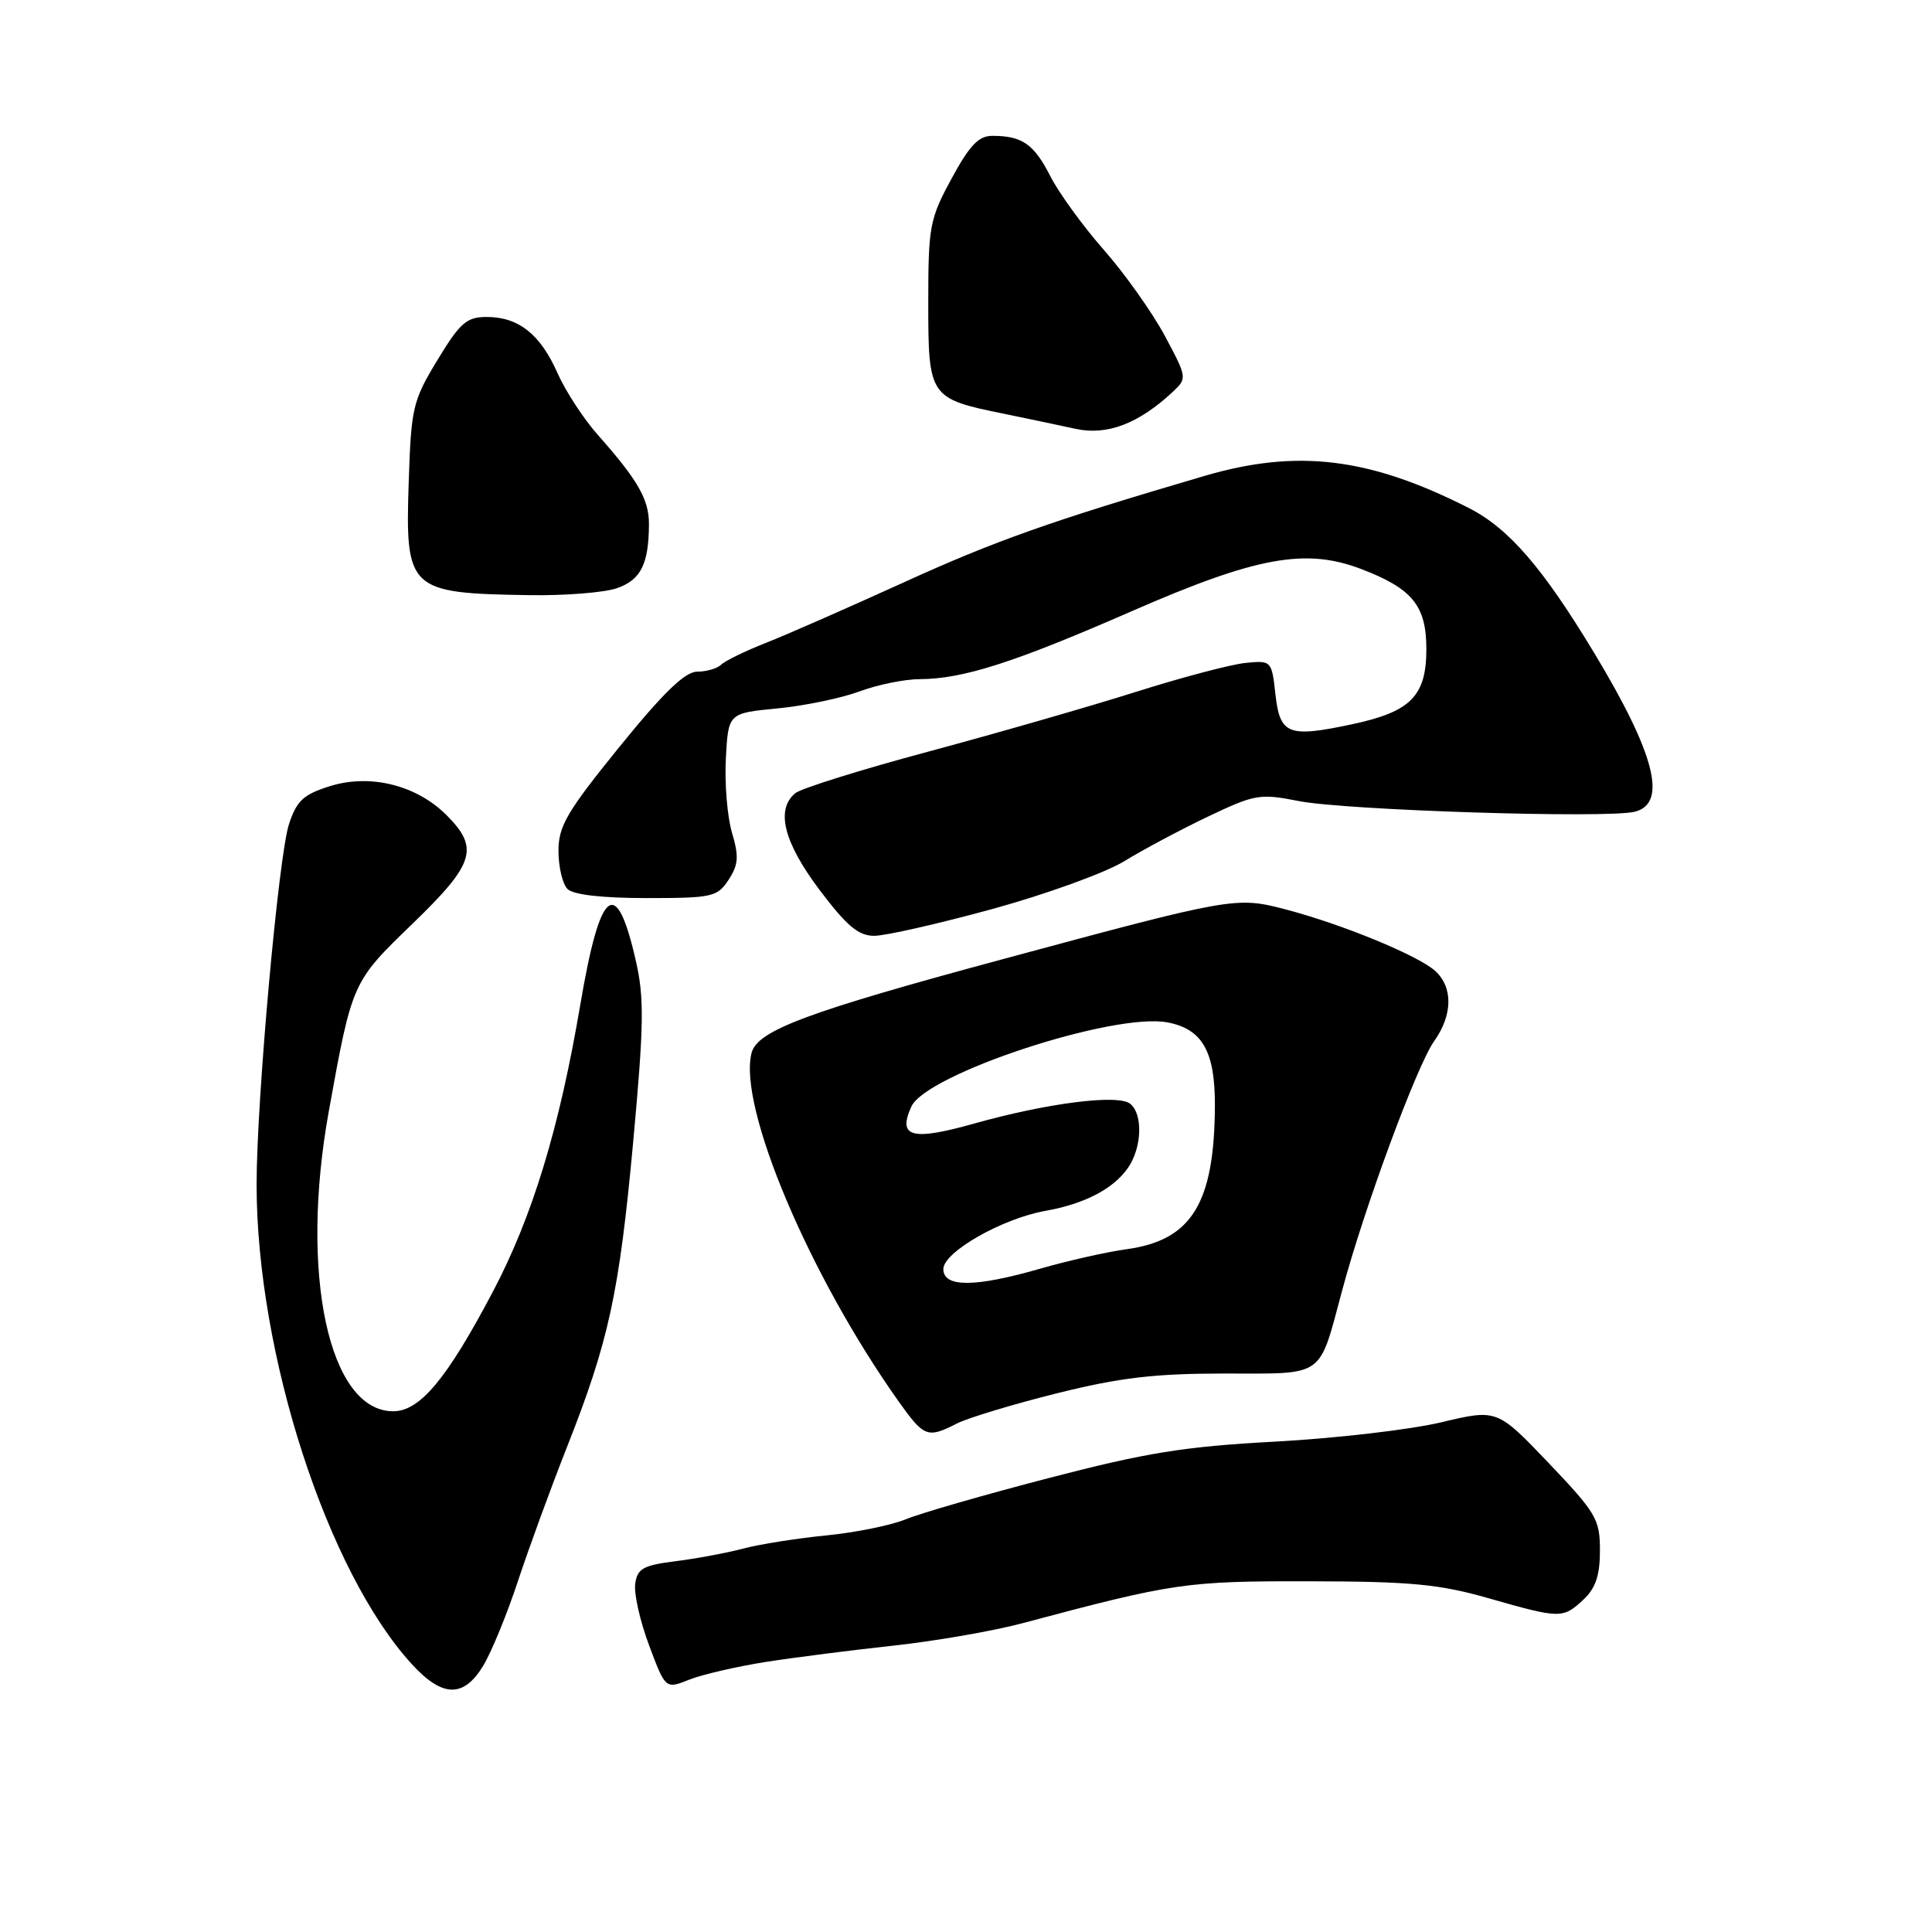 <?xml version="1.0" encoding="UTF-8" standalone="no"?>
<!DOCTYPE svg PUBLIC "-//W3C//DTD SVG 1.1//EN" "http://www.w3.org/Graphics/SVG/1.1/DTD/svg11.dtd" >
<svg xmlns="http://www.w3.org/2000/svg" xmlns:xlink="http://www.w3.org/1999/xlink" version="1.1" viewBox="0 0 256 256">
 <g >
 <path fill="currentColor"
d=" M 64.01 220.75 C 65.10 218.96 67.18 213.90 68.63 209.50 C 70.09 205.10 72.98 197.18 75.07 191.89 C 80.67 177.72 82.04 171.44 83.90 151.31 C 85.32 135.84 85.38 132.26 84.26 127.34 C 81.66 115.88 79.53 117.56 76.89 133.14 C 74.11 149.53 70.54 161.24 65.29 171.19 C 59.20 182.73 55.64 187.00 52.10 187.00 C 43.56 187.00 39.66 168.76 43.58 147.18 C 46.67 130.10 46.66 130.13 54.66 122.40 C 62.90 114.43 63.54 112.39 59.16 108.00 C 55.16 104.01 49.00 102.49 43.65 104.19 C 40.20 105.28 39.30 106.12 38.29 109.21 C 36.90 113.48 34.00 145.79 34.00 156.98 C 34.02 179.43 43.35 208.26 54.58 220.52 C 58.62 224.93 61.42 225.00 64.01 220.75 Z  M 101.50 220.21 C 105.35 219.61 113.00 218.64 118.50 218.04 C 124.00 217.44 131.65 216.11 135.50 215.08 C 155.55 209.73 157.14 209.50 173.50 209.53 C 186.98 209.55 190.72 209.91 197.26 211.78 C 206.75 214.49 207.09 214.50 209.81 211.96 C 211.43 210.45 212.00 208.76 212.00 205.45 C 212.00 201.30 211.52 200.49 205.19 193.84 C 198.37 186.70 198.37 186.70 190.94 188.47 C 186.85 189.44 176.97 190.59 169.00 191.02 C 156.92 191.67 151.91 192.48 139.00 195.84 C 130.47 198.06 121.92 200.52 120.00 201.32 C 118.08 202.11 113.35 203.07 109.50 203.45 C 105.65 203.83 100.70 204.61 98.50 205.19 C 96.30 205.77 92.25 206.53 89.50 206.87 C 85.23 207.41 84.45 207.84 84.17 209.85 C 83.98 211.15 84.81 214.82 86.01 218.02 C 88.18 223.82 88.18 223.82 91.34 222.56 C 93.08 221.87 97.65 220.82 101.50 220.21 Z  M 126.80 188.62 C 128.28 187.87 134.24 186.07 140.04 184.62 C 148.39 182.54 153.00 182.00 162.25 182.00 C 175.70 182.00 174.69 182.71 177.85 170.96 C 180.76 160.08 187.75 141.16 190.03 137.96 C 192.50 134.50 192.55 130.81 190.17 128.65 C 187.90 126.60 177.78 122.44 170.31 120.49 C 163.79 118.79 163.31 118.88 133.00 127.06 C 106.86 134.11 100.33 136.55 99.58 139.54 C 97.79 146.67 107.24 169.03 119.11 185.75 C 122.45 190.44 122.90 190.61 126.80 188.62 Z  M 131.49 120.45 C 138.62 118.49 146.49 115.64 148.98 114.11 C 151.47 112.58 156.46 109.92 160.07 108.20 C 166.28 105.24 166.95 105.13 172.07 106.14 C 178.24 107.37 212.97 108.47 216.61 107.56 C 220.98 106.47 219.32 99.93 211.29 86.60 C 204.43 75.22 199.91 69.99 194.60 67.30 C 181.41 60.61 171.88 59.46 159.57 63.07 C 139.27 69.03 131.81 71.67 119.73 77.18 C 112.45 80.49 104.25 84.10 101.50 85.18 C 98.75 86.26 96.07 87.57 95.55 88.08 C 95.03 88.58 93.60 89.00 92.38 89.00 C 90.77 89.00 87.92 91.76 82.08 98.96 C 75.11 107.56 74.00 109.46 74.00 112.76 C 74.00 114.87 74.54 117.14 75.20 117.80 C 75.96 118.56 79.79 119.00 85.68 119.00 C 94.39 119.00 95.05 118.85 96.54 116.58 C 97.85 114.58 97.93 113.49 96.99 110.33 C 96.37 108.22 96.00 103.80 96.18 100.50 C 96.50 94.50 96.50 94.50 103.00 93.87 C 106.58 93.53 111.47 92.51 113.88 91.62 C 116.28 90.73 119.88 89.99 121.88 89.99 C 127.60 89.97 134.41 87.79 150.00 80.97 C 166.46 73.78 172.99 72.58 180.37 75.40 C 187.15 77.99 189.00 80.26 189.00 86.00 C 189.00 92.24 186.94 94.32 179.10 95.98 C 170.68 97.77 169.60 97.34 169.00 91.99 C 168.51 87.55 168.46 87.50 165.04 87.84 C 163.13 88.03 156.61 89.75 150.54 91.67 C 144.47 93.59 132.13 97.14 123.13 99.56 C 114.13 101.97 106.14 104.47 105.38 105.10 C 102.76 107.27 103.84 111.59 108.58 117.90 C 112.20 122.70 113.74 124.00 115.84 124.00 C 117.32 124.00 124.36 122.40 131.49 120.45 Z  M 81.75 77.94 C 84.92 76.83 85.96 74.75 85.99 69.47 C 86.00 66.19 84.54 63.63 79.21 57.62 C 77.32 55.49 74.91 51.79 73.86 49.41 C 71.59 44.28 68.70 42.00 64.49 42.00 C 61.83 42.00 60.96 42.76 57.96 47.71 C 54.70 53.09 54.48 54.01 54.16 63.77 C 53.68 78.20 54.11 78.61 70.10 78.86 C 74.83 78.94 80.07 78.52 81.75 77.94 Z  M 155.42 51.90 C 157.31 50.13 157.30 50.01 154.33 44.47 C 152.66 41.37 149.04 36.27 146.28 33.13 C 143.52 30.00 140.32 25.59 139.17 23.34 C 137.00 19.08 135.44 18.00 131.49 18.00 C 129.67 18.00 128.47 19.26 126.08 23.68 C 123.18 29.02 123.00 29.99 123.00 40.15 C 123.00 52.60 123.15 52.82 133.00 54.82 C 136.03 55.44 140.30 56.34 142.50 56.82 C 146.69 57.74 150.89 56.14 155.42 51.90 Z  M 125.00 168.16 C 125.00 165.91 132.76 161.48 138.50 160.45 C 143.71 159.52 147.50 157.55 149.44 154.78 C 151.32 152.10 151.48 147.63 149.75 146.25 C 148.13 144.96 138.74 146.16 129.04 148.89 C 120.81 151.20 118.91 150.69 120.76 146.63 C 122.73 142.30 147.56 134.13 154.68 135.47 C 159.31 136.34 161.00 139.30 160.98 146.47 C 160.92 159.45 157.92 164.34 149.27 165.53 C 146.65 165.89 141.53 167.04 137.89 168.09 C 129.22 170.59 125.00 170.62 125.00 168.16 Z "/>
</g>
</svg>